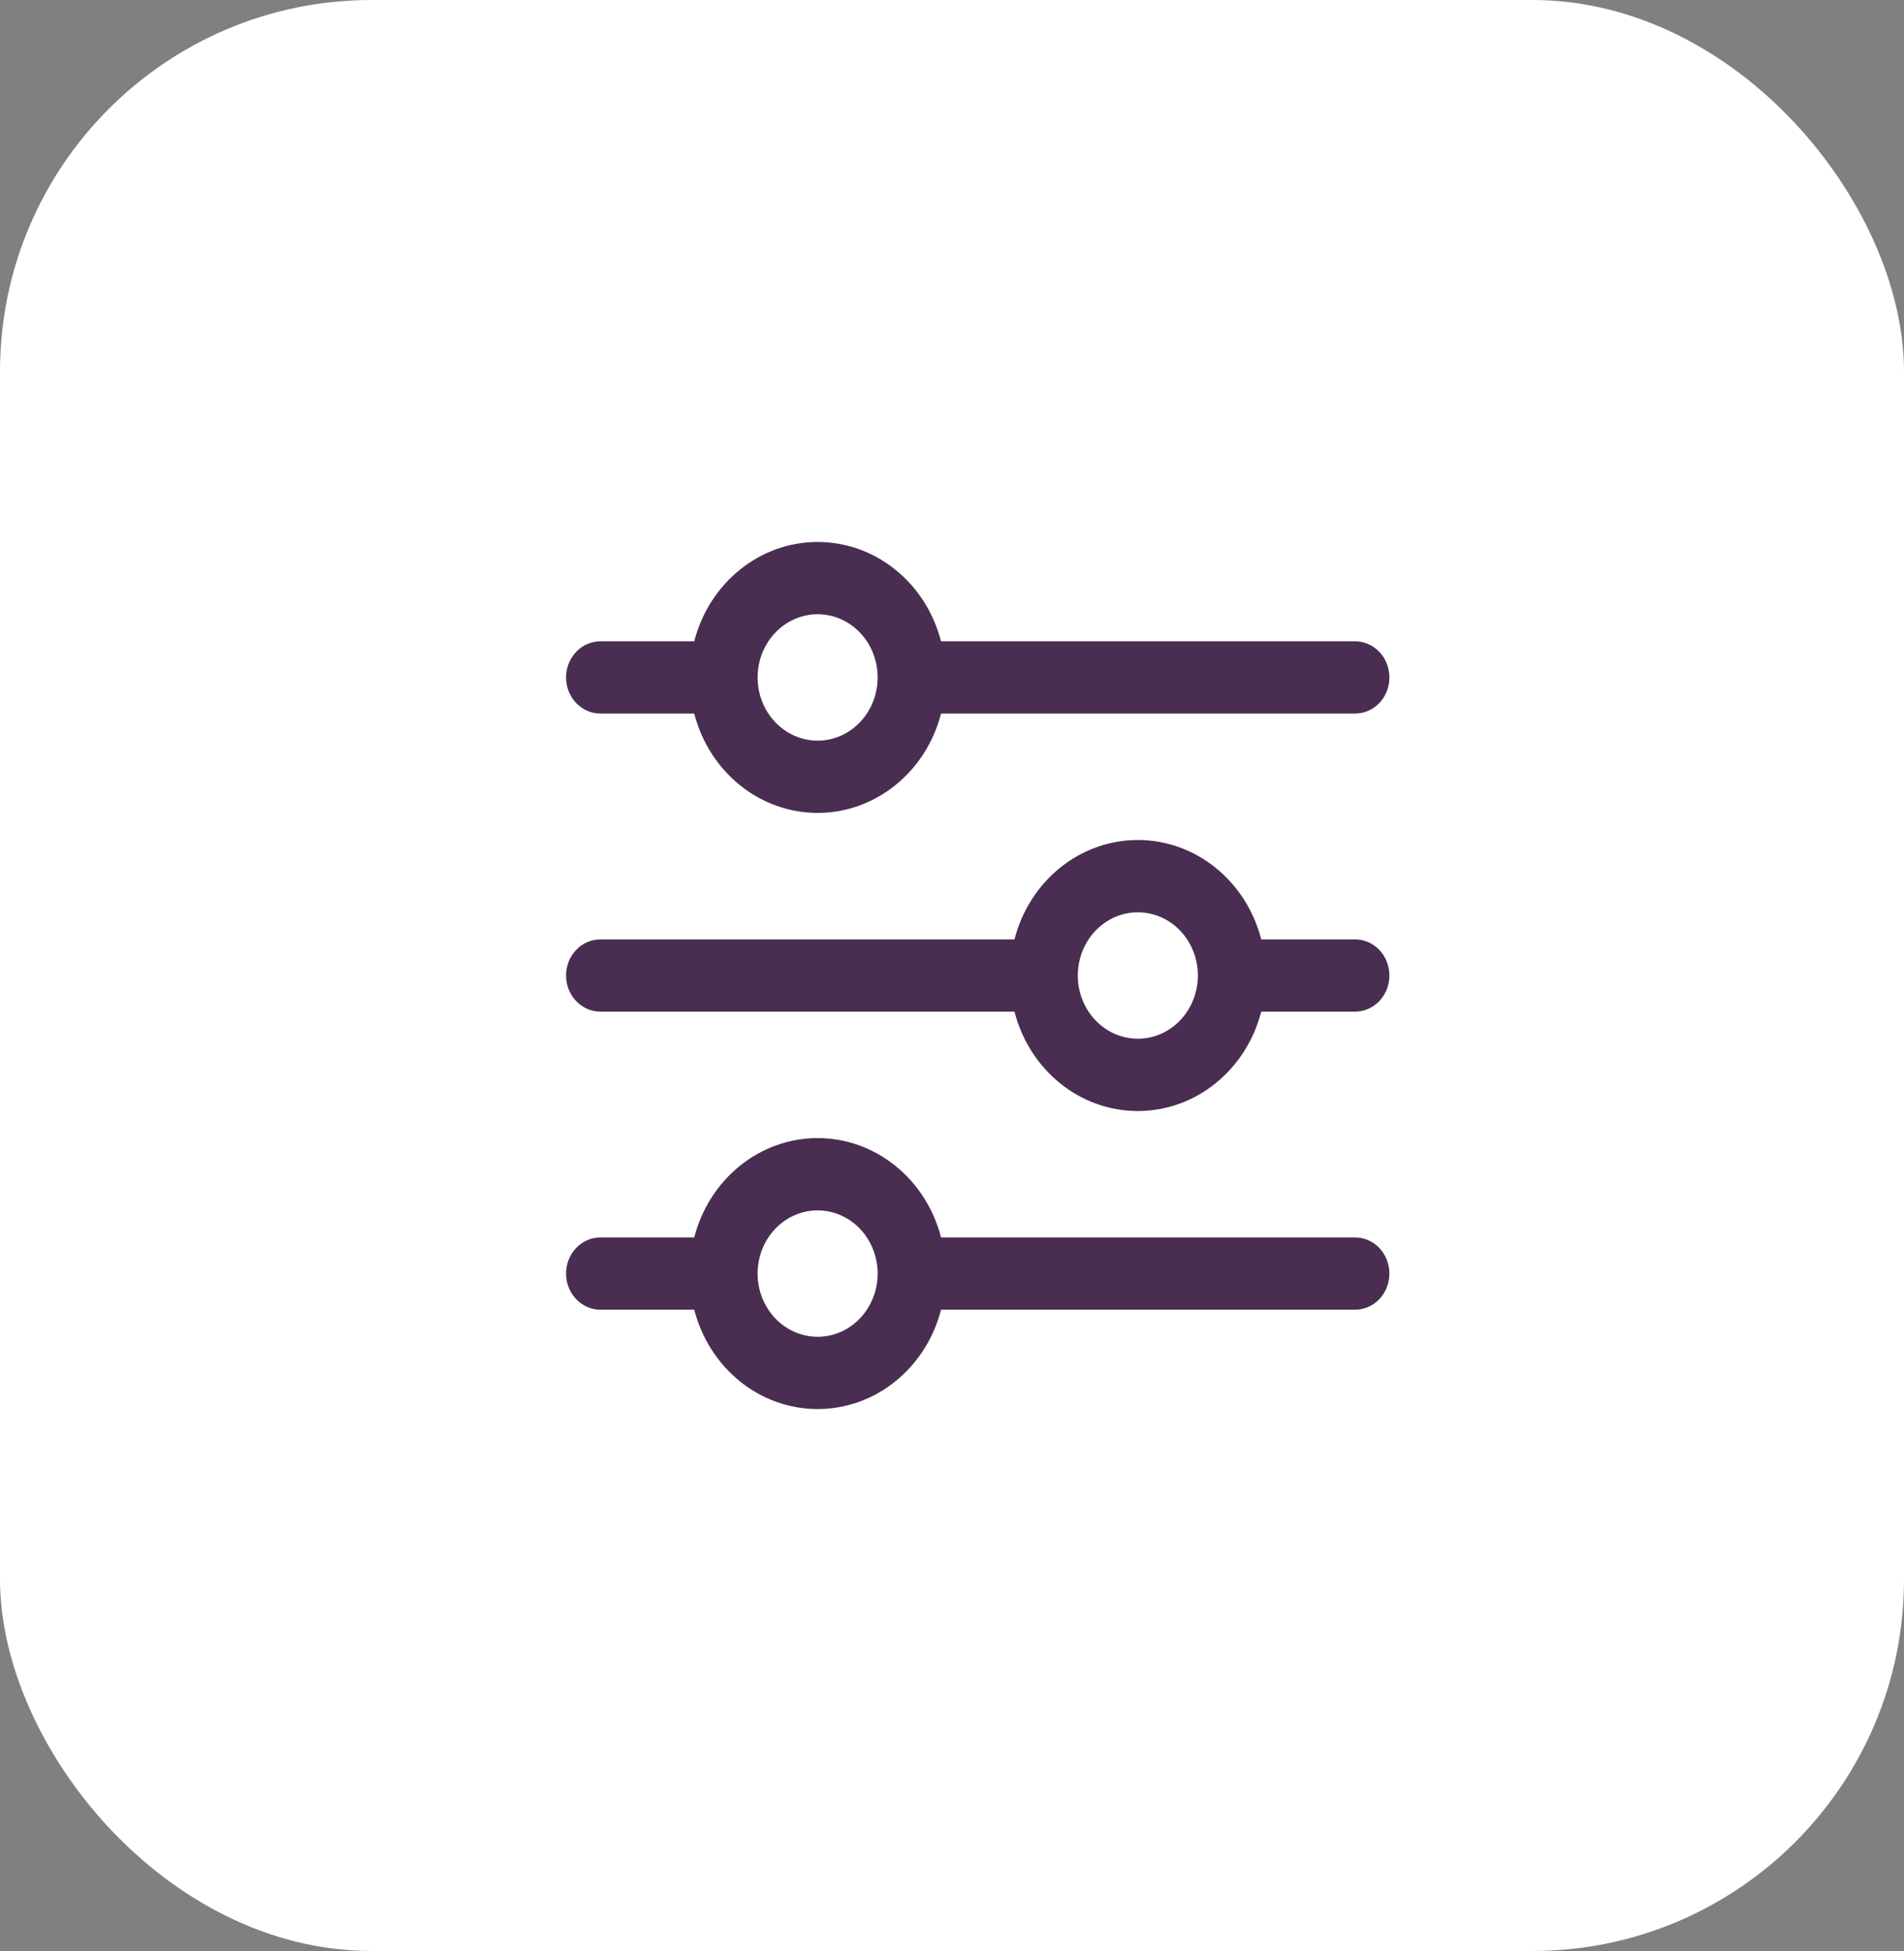 <svg width="41" height="42" viewBox="0 0 41 42" fill="none" xmlns="http://www.w3.org/2000/svg">
<rect x="0" y="0" width="41" height="42" fill="#808080" stroke="none"/>
<rect width="41" height="42" rx="8" fill="white"/>
<path d="M12.928 15.361H14.949C15.108 15.976 15.454 16.518 15.934 16.904C16.414 17.291 17.002 17.5 17.607 17.5C18.211 17.5 18.799 17.291 19.279 16.904C19.76 16.518 20.106 15.976 20.264 15.361H29.18C29.376 15.361 29.564 15.279 29.703 15.134C29.841 14.988 29.919 14.79 29.919 14.584C29.919 14.377 29.841 14.18 29.703 14.034C29.564 13.888 29.376 13.806 29.18 13.806H20.264C20.106 13.192 19.76 12.649 19.279 12.263C18.799 11.876 18.211 11.667 17.607 11.667C17.002 11.667 16.414 11.876 15.934 12.263C15.454 12.649 15.108 13.192 14.949 13.806H12.928C12.732 13.806 12.544 13.888 12.406 14.034C12.267 14.18 12.189 14.377 12.189 14.584C12.189 14.79 12.267 14.988 12.406 15.134C12.544 15.279 12.732 15.361 12.928 15.361ZM17.606 13.223C17.862 13.223 18.112 13.302 18.325 13.452C18.537 13.601 18.703 13.814 18.801 14.063C18.899 14.312 18.924 14.585 18.874 14.849C18.824 15.113 18.701 15.356 18.52 15.546C18.34 15.736 18.109 15.866 17.859 15.919C17.608 15.971 17.348 15.944 17.112 15.841C16.875 15.738 16.674 15.564 16.532 15.34C16.389 15.116 16.314 14.853 16.314 14.584C16.314 14.223 16.45 13.877 16.693 13.622C16.935 13.367 17.264 13.223 17.606 13.223Z" fill="#492E51"/>
<path d="M29.18 20.223H27.159C27.001 19.608 26.655 19.066 26.174 18.679C25.694 18.292 25.106 18.083 24.502 18.083C23.897 18.083 23.309 18.292 22.829 18.679C22.349 19.066 22.003 19.608 21.845 20.223H12.928C12.732 20.223 12.544 20.305 12.406 20.45C12.267 20.596 12.189 20.794 12.189 21C12.189 21.207 12.267 21.404 12.406 21.55C12.544 21.696 12.732 21.778 12.928 21.778H21.845C22.003 22.392 22.349 22.935 22.829 23.322C23.309 23.709 23.897 23.918 24.502 23.918C25.106 23.918 25.694 23.709 26.174 23.322C26.655 22.935 27.001 22.392 27.159 21.778H29.18C29.376 21.778 29.564 21.696 29.703 21.55C29.841 21.404 29.919 21.207 29.919 21C29.919 20.794 29.841 20.596 29.703 20.45C29.564 20.305 29.376 20.223 29.18 20.223ZM24.502 22.361C24.246 22.361 23.996 22.282 23.784 22.132C23.571 21.983 23.405 21.77 23.307 21.521C23.209 21.273 23.184 20.999 23.234 20.735C23.284 20.471 23.407 20.228 23.588 20.038C23.768 19.848 23.999 19.718 24.25 19.665C24.5 19.613 24.76 19.64 24.997 19.743C25.233 19.846 25.435 20.02 25.577 20.244C25.719 20.468 25.795 20.731 25.795 21C25.794 21.361 25.658 21.707 25.416 21.962C25.173 22.218 24.845 22.361 24.502 22.361Z" fill="#492E51"/>
<path d="M29.18 26.639H20.264C20.106 26.025 19.76 25.483 19.279 25.096C18.799 24.71 18.211 24.5 17.607 24.5C17.002 24.5 16.414 24.71 15.934 25.096C15.454 25.483 15.108 26.025 14.949 26.639H12.928C12.732 26.639 12.544 26.721 12.406 26.867C12.267 27.013 12.189 27.211 12.189 27.417C12.189 27.623 12.267 27.821 12.406 27.967C12.544 28.113 12.732 28.195 12.928 28.195H14.949C15.108 28.809 15.454 29.351 15.934 29.738C16.414 30.125 17.002 30.334 17.607 30.334C18.211 30.334 18.799 30.125 19.279 29.738C19.76 29.351 20.106 28.809 20.264 28.195H29.18C29.376 28.195 29.564 28.113 29.703 27.967C29.841 27.821 29.919 27.623 29.919 27.417C29.919 27.211 29.841 27.013 29.703 26.867C29.564 26.721 29.376 26.639 29.18 26.639ZM17.606 28.778C17.351 28.778 17.101 28.698 16.888 28.549C16.675 28.399 16.51 28.187 16.412 27.938C16.314 27.689 16.288 27.416 16.338 27.152C16.388 26.887 16.511 26.645 16.692 26.455C16.873 26.264 17.103 26.135 17.354 26.082C17.605 26.03 17.865 26.057 18.101 26.16C18.337 26.263 18.539 26.437 18.681 26.661C18.823 26.885 18.899 27.148 18.899 27.417C18.899 27.778 18.762 28.124 18.52 28.379C18.278 28.634 17.949 28.778 17.606 28.778Z" fill="#492E51"/>
</svg>
